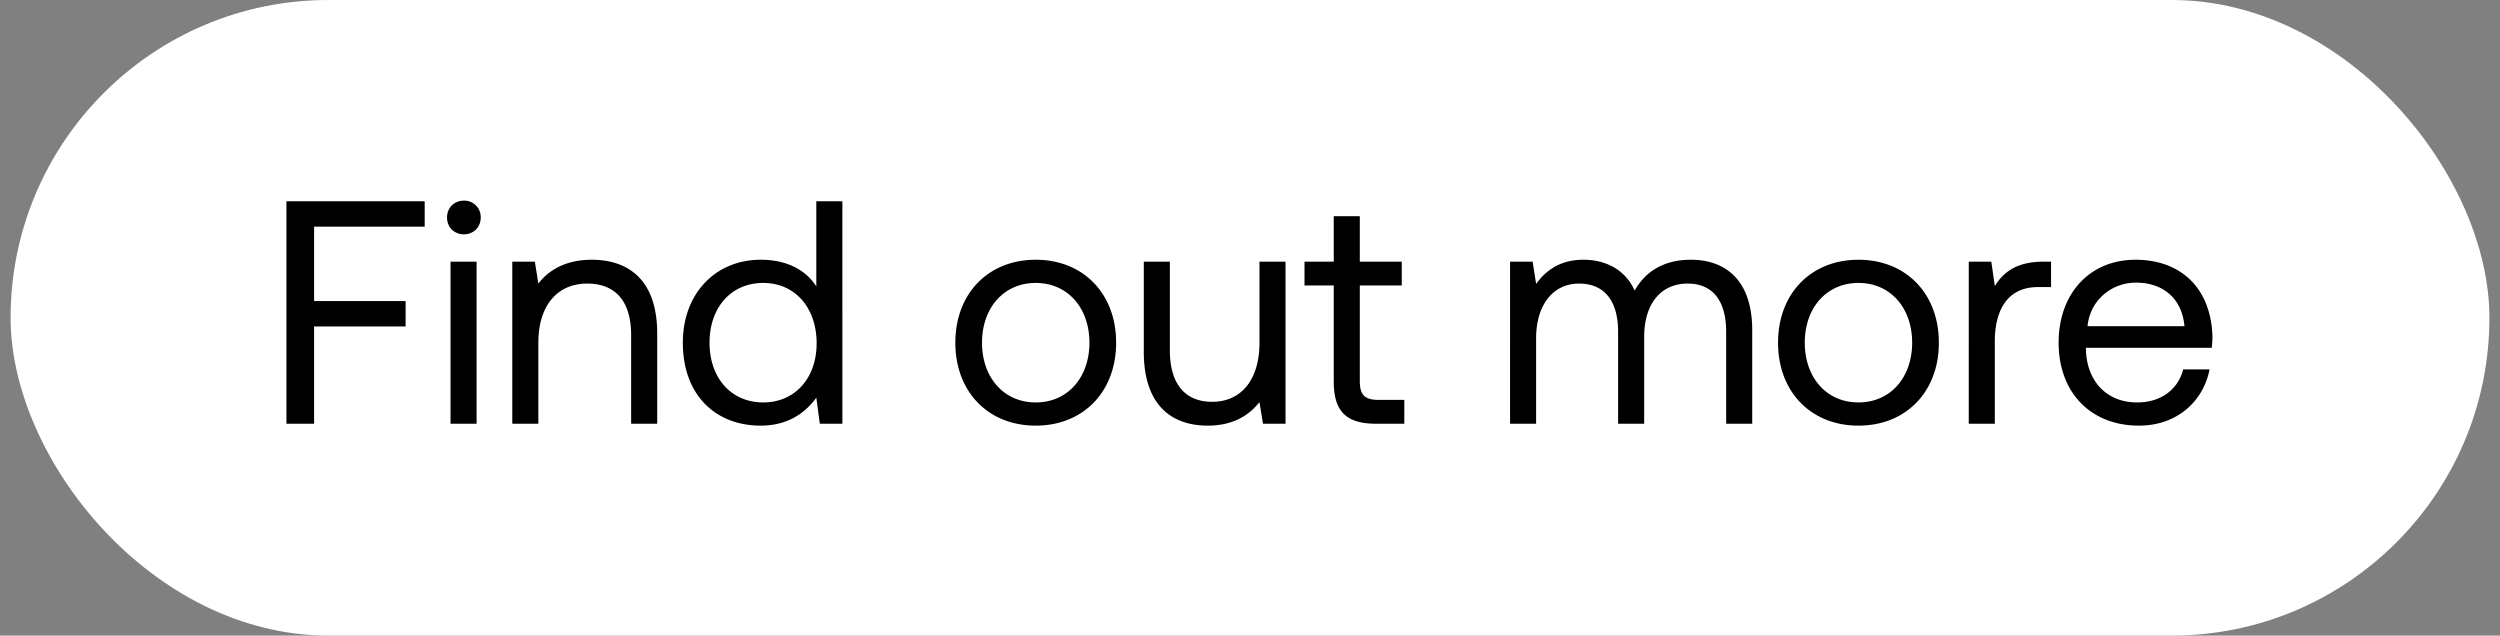 <svg width="118" height="30" viewBox="0 0 118 30" fill="none" xmlns="http://www.w3.org/2000/svg"><rect x="0" y="0" width="118" height="30" fill="#808080" stroke="none"/><rect x=".5" width="117" height="30" rx="15" fill="#fff"/><path d="M13.52 20h1.305v-4.59h4.32v-1.2h-4.32V10.7h5.22V9.5H13.52V20zm8.375-8.94c.45 0 .795-.33.795-.795a.773.773 0 00-.795-.795c-.45 0-.795.33-.795.795s.345.795.795.795zm-.63 8.94h1.23v-7.65h-1.23V20zm6.665-7.74c-1.29 0-2.07.54-2.52 1.125l-.165-1.035H24.18V20h1.23v-3.825c0-1.725.87-2.79 2.31-2.79 1.335 0 2.07.84 2.07 2.43V20h1.23v-4.26c0-2.535-1.365-3.48-3.09-3.48zm10.6 1.26c-.465-.735-1.335-1.26-2.625-1.26-2.115 0-3.675 1.575-3.675 3.915 0 2.49 1.56 3.915 3.675 3.915 1.29 0 2.115-.615 2.625-1.32l.165 1.23h1.065V9.5h-1.23v4.02zm-2.505 5.475c-1.515 0-2.535-1.155-2.535-2.82 0-1.665 1.02-2.82 2.535-2.82 1.5 0 2.52 1.17 2.52 2.85 0 1.635-1.02 2.79-2.52 2.79zm12.861 1.095c2.235 0 3.795-1.59 3.795-3.915s-1.56-3.915-3.794-3.915c-2.236 0-3.795 1.59-3.795 3.915s1.56 3.915 3.794 3.915zm0-1.095c-1.515 0-2.535-1.185-2.535-2.82 0-1.635 1.02-2.82 2.535-2.82 1.515 0 2.535 1.185 2.535 2.82 0 1.635-1.02 2.82-2.535 2.82zm10.561-2.82c0 1.725-.84 2.79-2.235 2.79-1.275 0-1.995-.84-1.995-2.43V12.35h-1.23v4.26c0 2.535 1.335 3.48 3.015 3.48 1.26 0 1.995-.54 2.445-1.11l.165 1.02h1.065v-7.65h-1.23v3.825zm3.506 1.83c0 1.35.525 1.995 1.995 1.995h1.335v-1.125h-1.215c-.66 0-.885-.24-.885-.885v-4.515h1.98V12.35h-1.98v-2.145h-1.23v2.145h-1.38v1.125h1.38v4.53zM79.81 12.26c-1.365 0-2.19.63-2.655 1.455-.435-.975-1.35-1.455-2.415-1.455-1.185 0-1.83.585-2.235 1.14l-.165-1.05h-1.065V20h1.23v-4.035c0-1.53.765-2.58 2.025-2.58 1.17 0 1.845.78 1.845 2.28V20h1.23v-4.095c0-1.56.78-2.52 2.055-2.52 1.155 0 1.815.78 1.815 2.28V20h1.23v-4.41c0-2.415-1.305-3.33-2.895-3.33zm7.91 7.83c2.234 0 3.794-1.59 3.794-3.915s-1.56-3.915-3.794-3.915c-2.236 0-3.796 1.59-3.796 3.915s1.56 3.915 3.795 3.915zm0-1.095c-1.516 0-2.535-1.185-2.535-2.82 0-1.635 1.02-2.82 2.534-2.82 1.516 0 2.535 1.185 2.535 2.82 0 1.635-1.02 2.82-2.535 2.82zm8.745-6.645c-1.365 0-1.95.57-2.31 1.155l-.165-1.155h-1.065V20h1.23v-3.9c0-1.215.435-2.55 2.04-2.55h.615v-1.2h-.345zm4.497 7.74c1.77 0 3.03-1.125 3.33-2.655h-1.245c-.255.99-1.095 1.56-2.175 1.56-1.455 0-2.37-1.02-2.415-2.475v-.105h5.94c.015-.18.03-.36.03-.525-.06-2.265-1.47-3.63-3.63-3.63s-3.63 1.59-3.63 3.915c0 2.34 1.5 3.915 3.795 3.915zm-2.43-4.695c.12-1.245 1.155-2.055 2.28-2.055 1.275 0 2.175.735 2.295 2.055h-4.575z" fill="#000"/></svg>